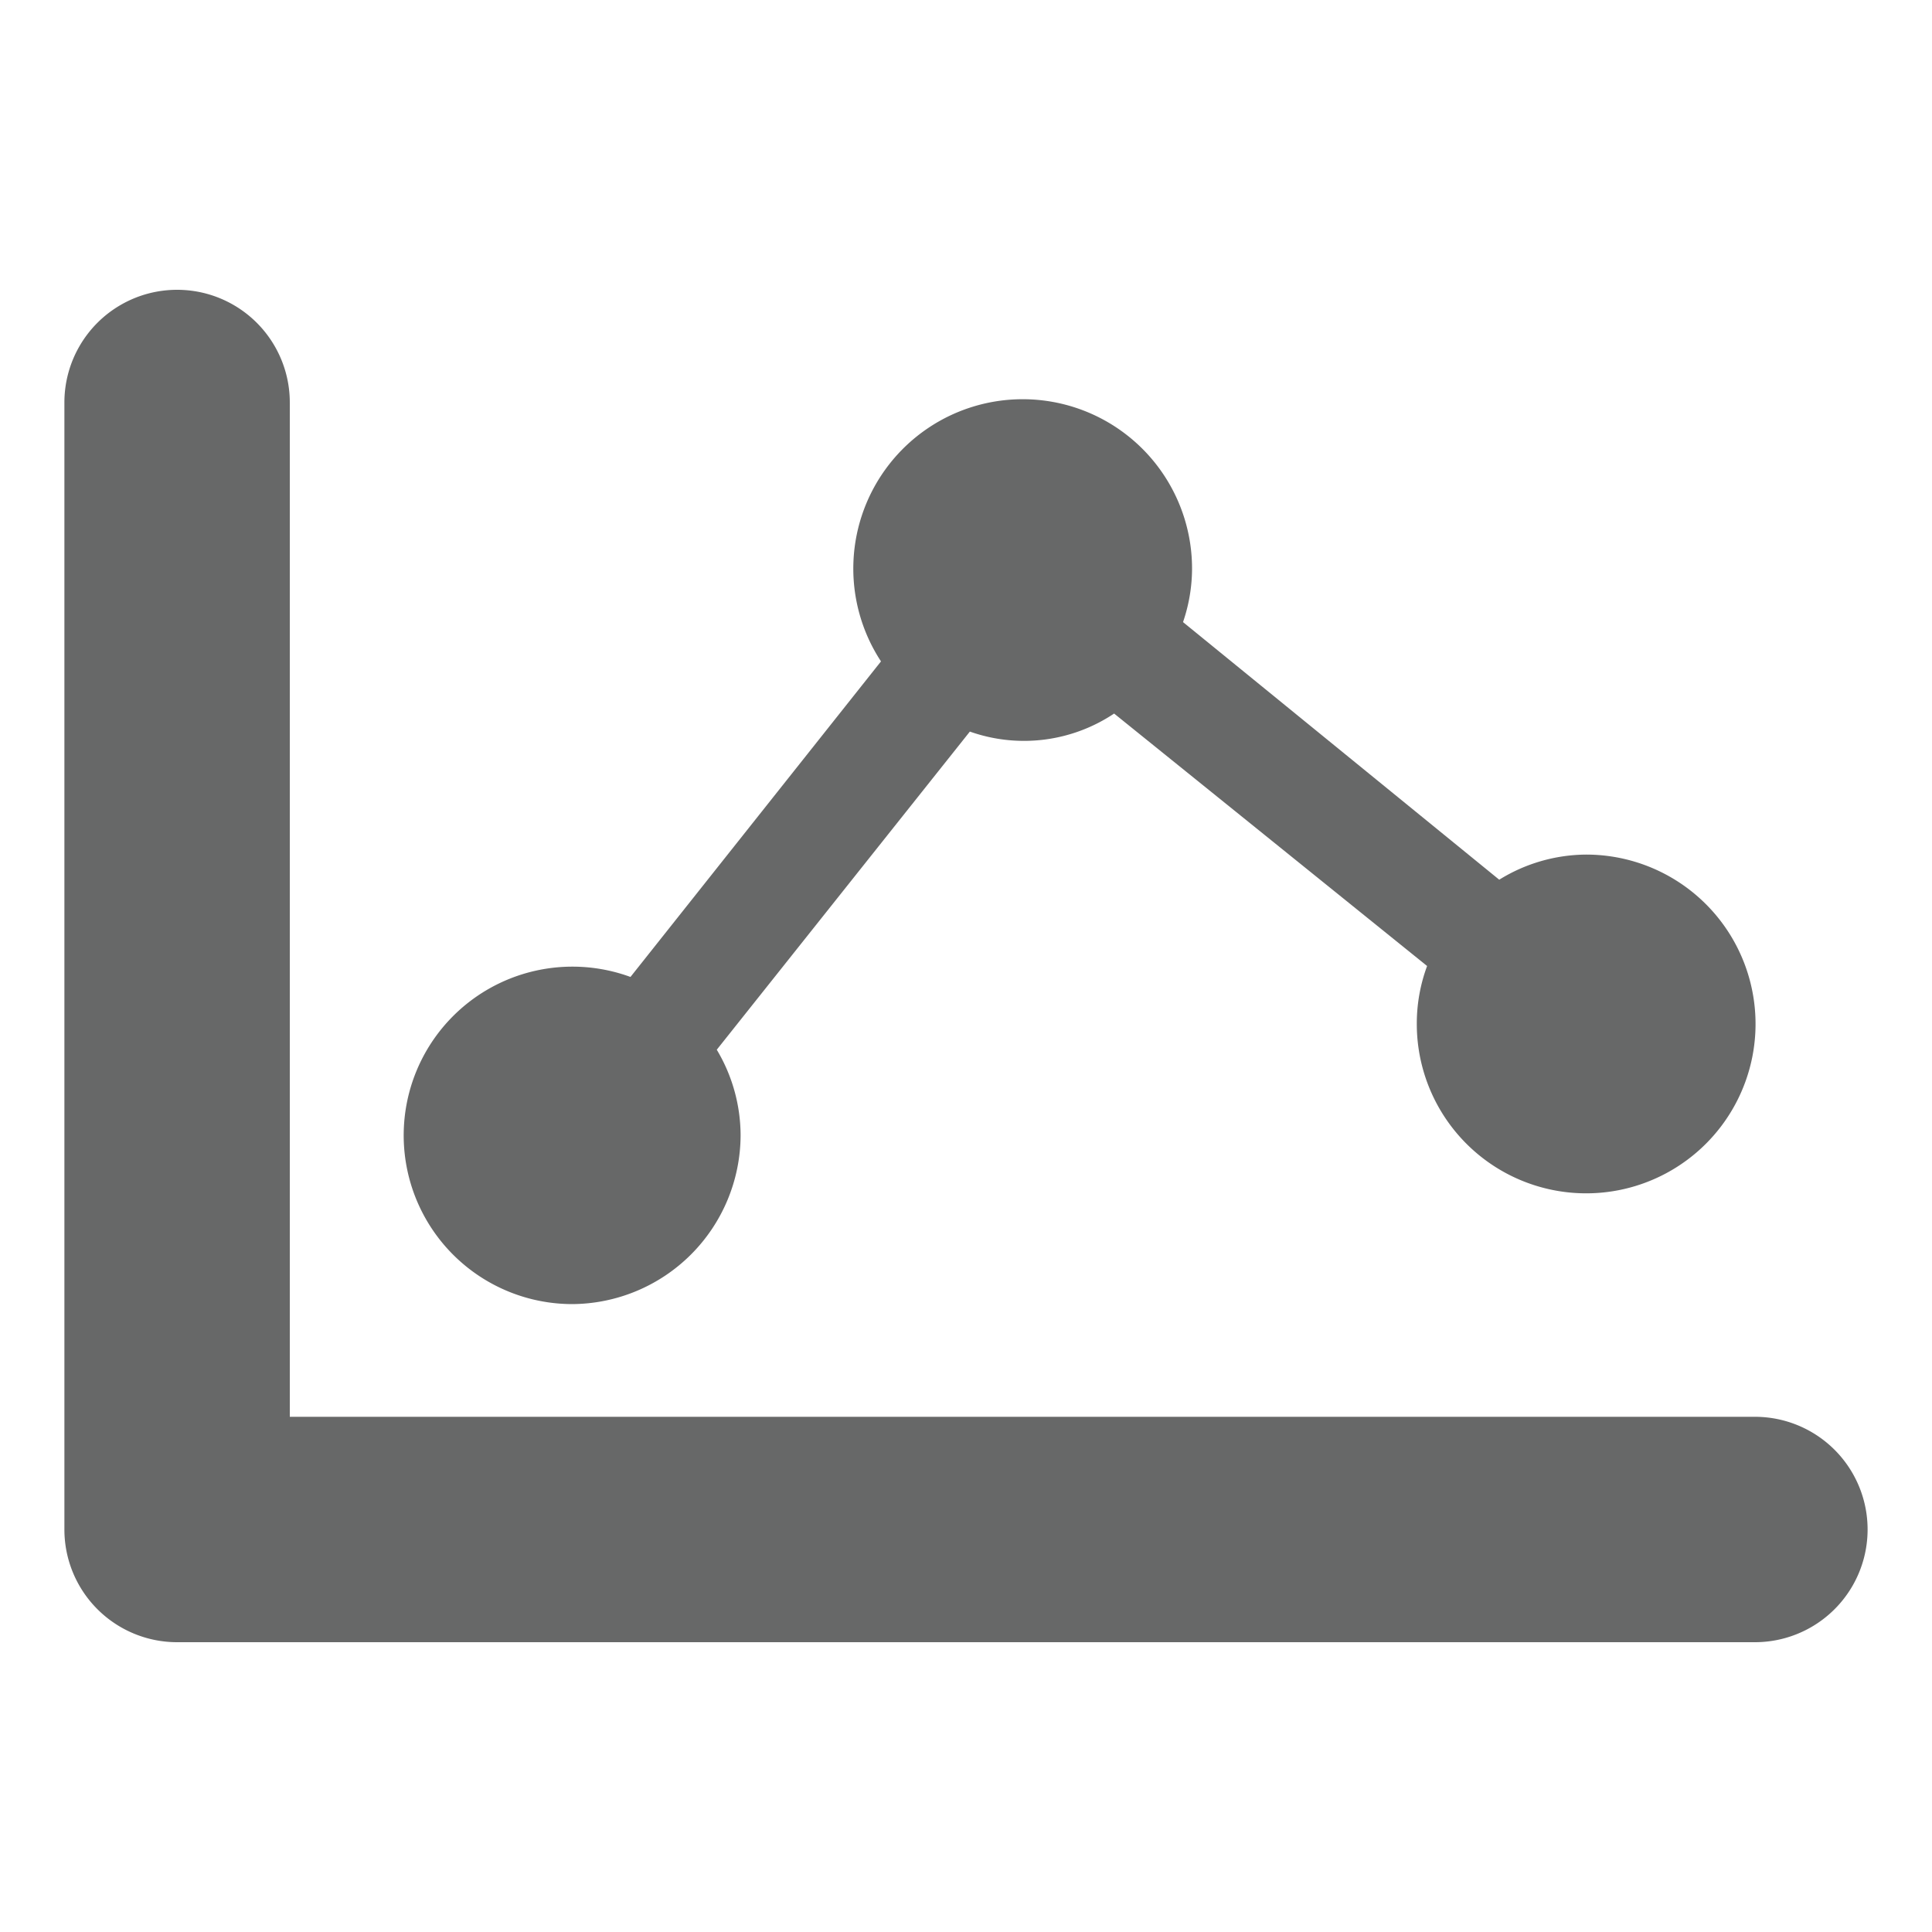 <svg id="Layer_1" data-name="Layer 1" xmlns="http://www.w3.org/2000/svg" width="30" height="30" viewBox="0 0 30 30"><title>icon-results</title><g id="Shape_5" data-name="Shape 5"><path d="M8.88,20.25a2.63,2.63,0,0,0,2.62-2.62,2.6,2.6,0,0,0-.37-1.33l3.93-4.94a2.52,2.52,0,0,0,2.24-.28L22.16,15a2.57,2.57,0,0,0-.16.89,2.63,2.63,0,1,0,2.63-2.62,2.59,2.59,0,0,0-1.35.39l-4.91-4a2.58,2.58,0,0,0,.14-0.81,2.63,2.63,0,1,0-4.83,1.42L9.79,15.17A2.62,2.62,0,1,0,8.88,20.25ZM27.25,22H4.5V6.25a1.75,1.75,0,0,0-3.5,0v17.5A1.75,1.75,0,0,0,2.75,25.5h24.5A1.75,1.75,0,0,0,27.25,22Z" fill="#676868" fill-rule="evenodd"/></g></svg>